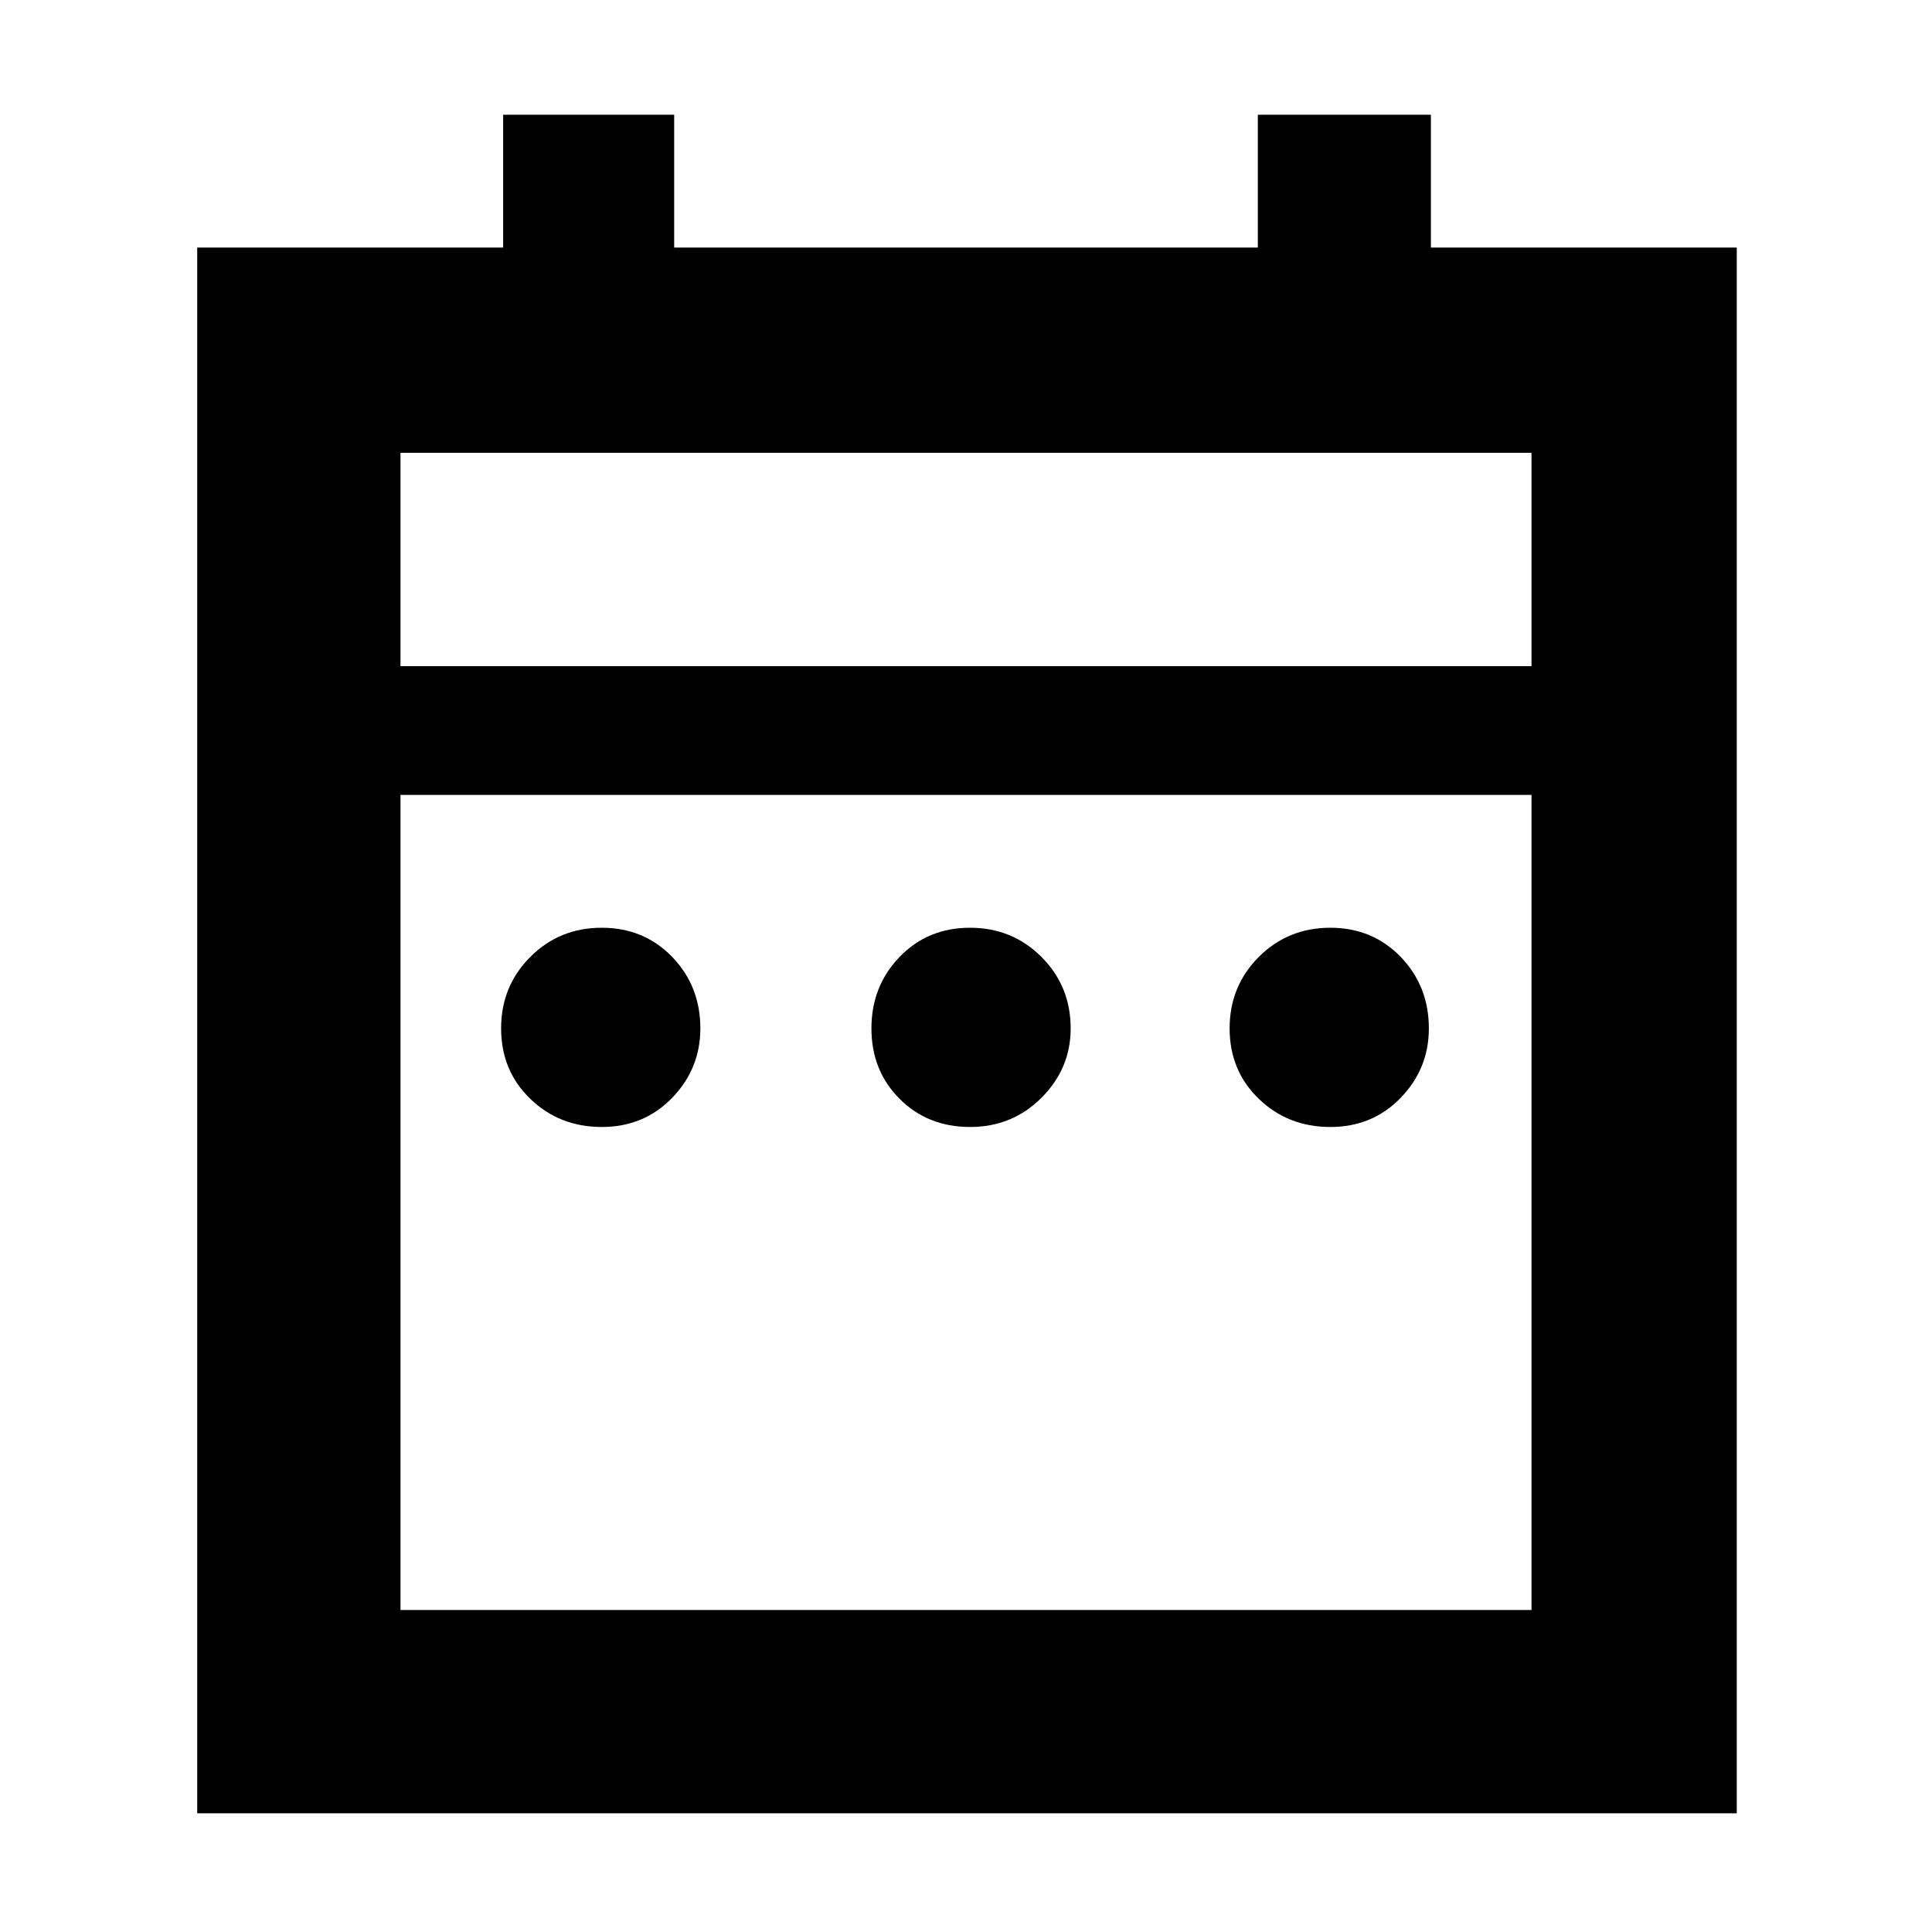 <svg xmlns="http://www.w3.org/2000/svg" height="40" width="40"><path d="M12.458 23.333Q11.583 23.333 10.979 22.75Q10.375 22.167 10.375 21.292Q10.375 20.417 10.979 19.812Q11.583 19.208 12.458 19.208Q13.333 19.208 13.917 19.812Q14.5 20.417 14.5 21.292Q14.5 22.125 13.917 22.729Q13.333 23.333 12.458 23.333ZM20.083 23.333Q19.208 23.333 18.625 22.75Q18.042 22.167 18.042 21.292Q18.042 20.417 18.625 19.812Q19.208 19.208 20.083 19.208Q20.958 19.208 21.562 19.812Q22.167 20.417 22.167 21.292Q22.167 22.125 21.562 22.729Q20.958 23.333 20.083 23.333ZM27.542 23.333Q26.667 23.333 26.062 22.75Q25.458 22.167 25.458 21.292Q25.458 20.417 26.062 19.812Q26.667 19.208 27.542 19.208Q28.417 19.208 29 19.812Q29.583 20.417 29.583 21.292Q29.583 22.125 29 22.729Q28.417 23.333 27.542 23.333ZM4.083 5.125H10.417V2.375H13.958V5.125H26.042V2.375H29.625V5.125H35.958V37.542H4.083ZM8.292 33.333H31.708V16.458H8.292ZM8.292 13.792H31.708V9.375H8.292ZM8.292 13.792V9.375V13.792Z"/></svg>